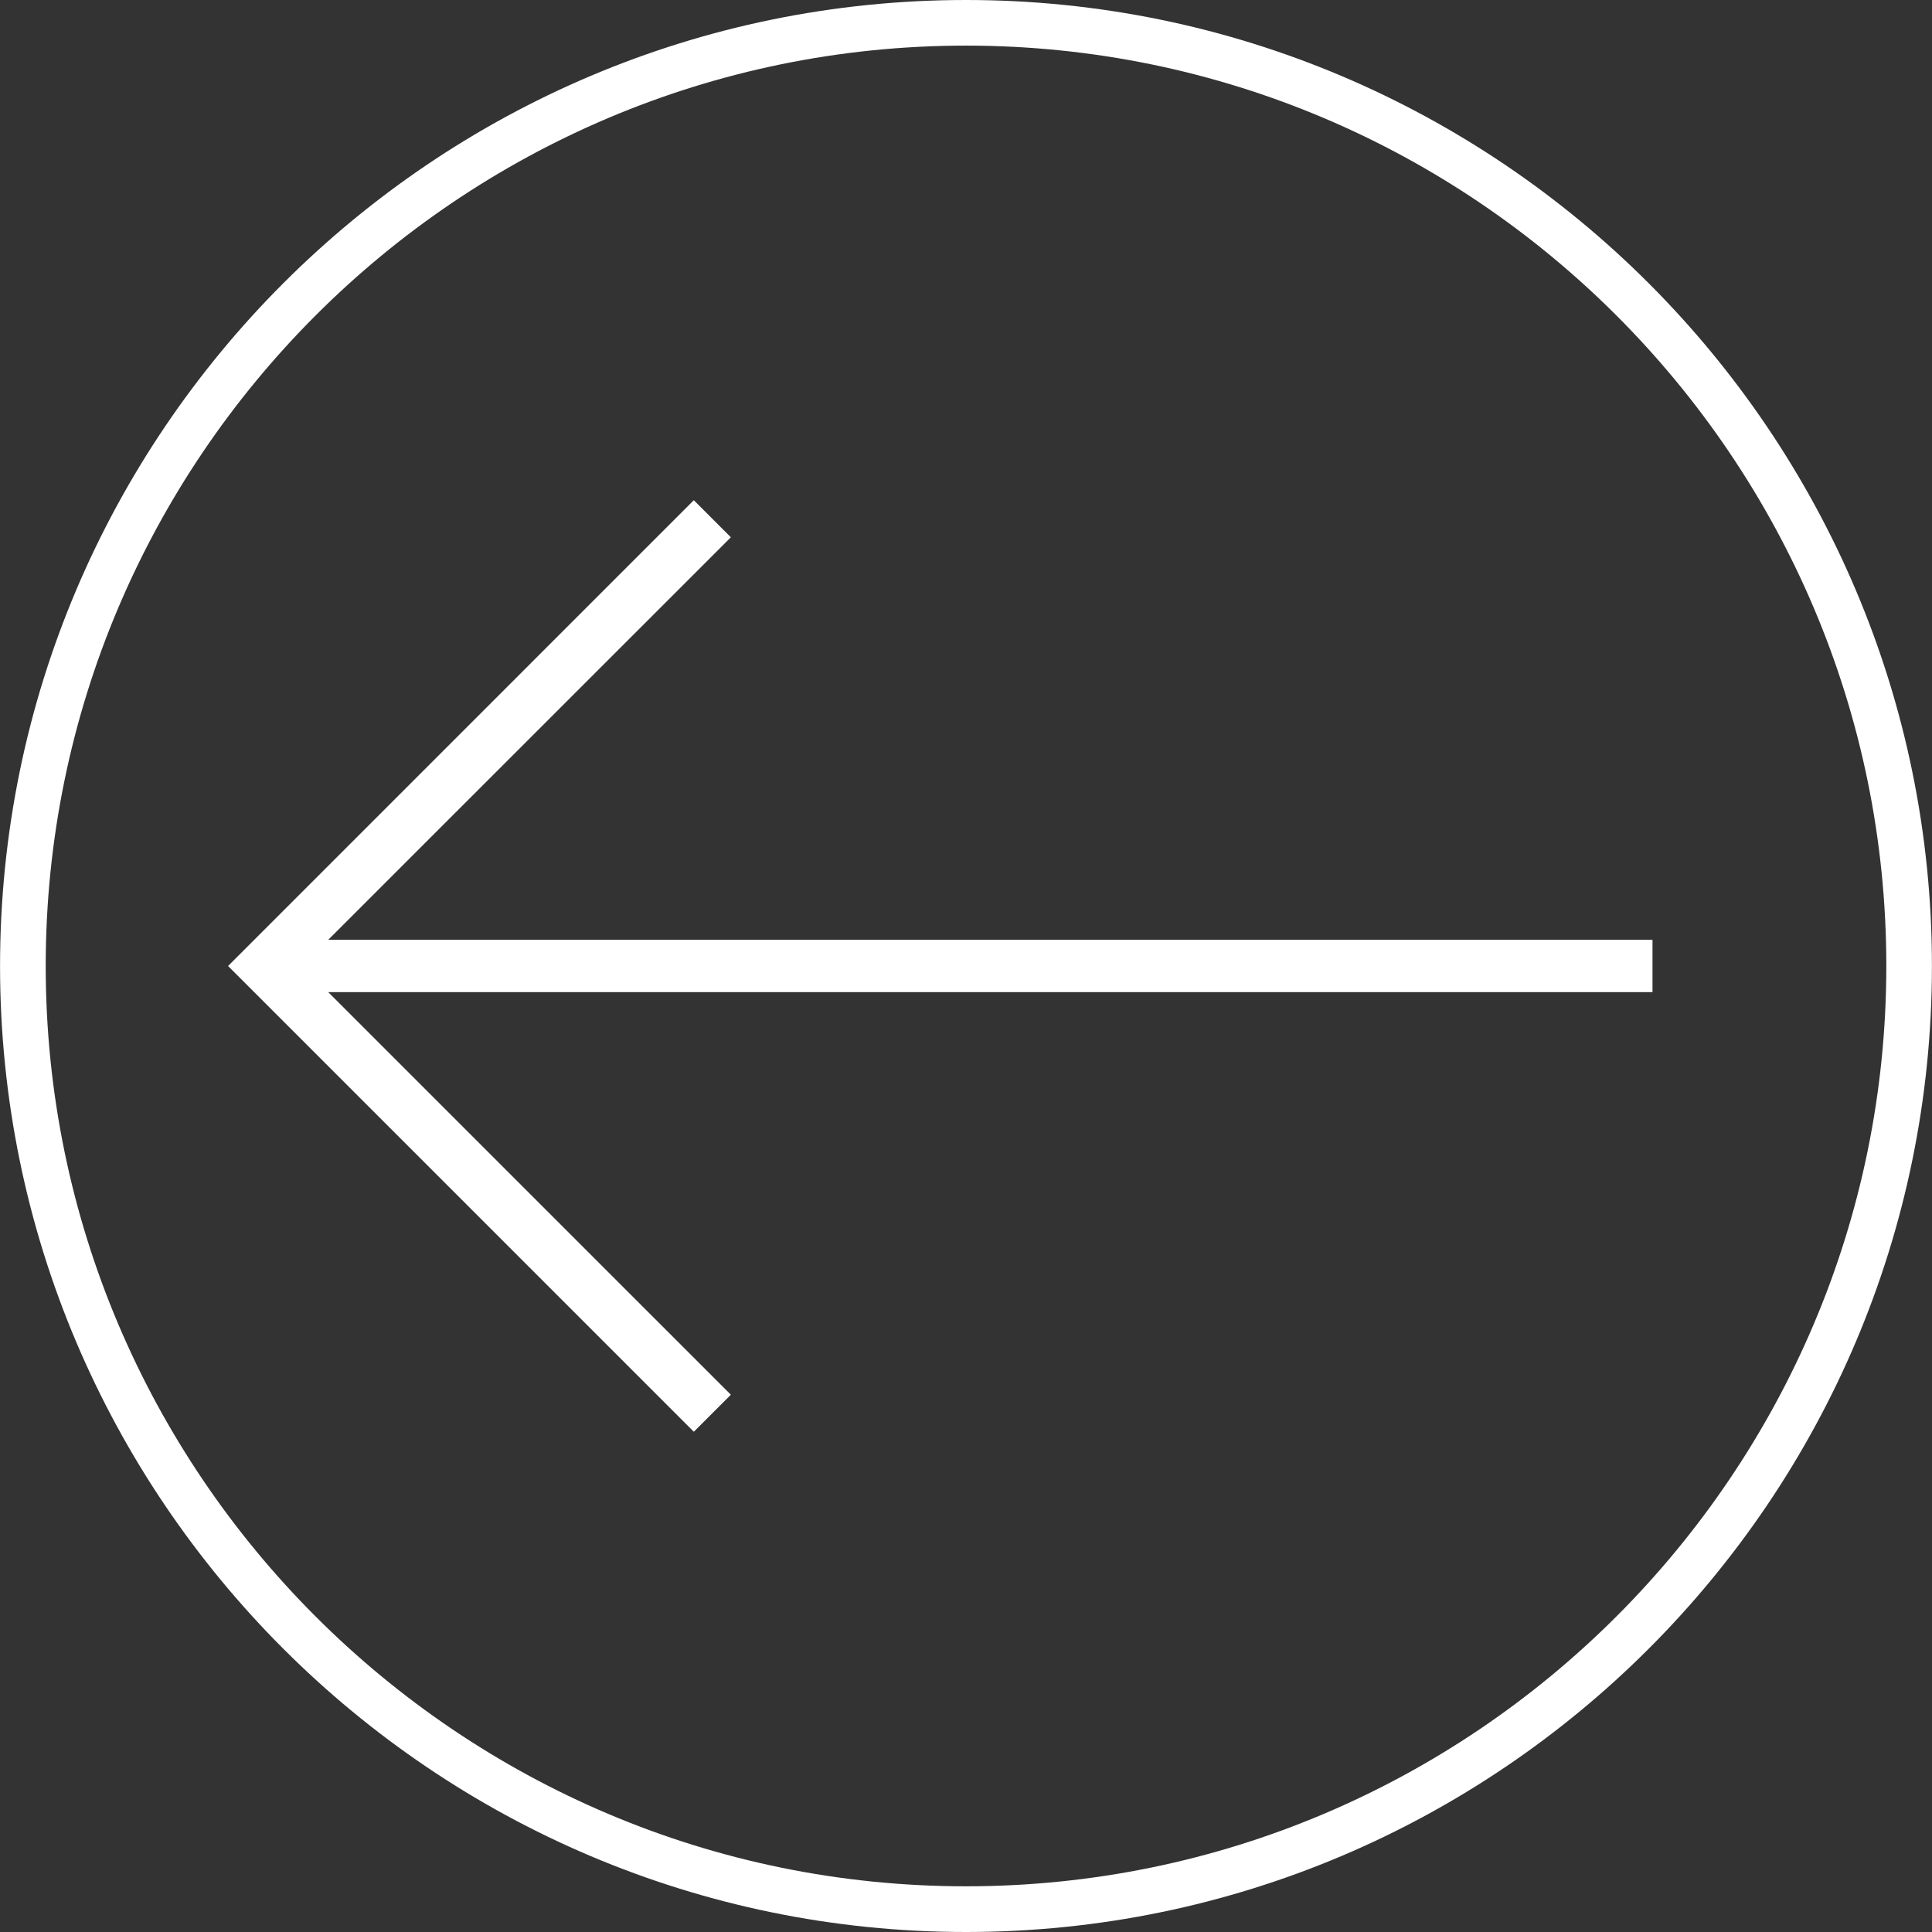<?xml version="1.0" encoding="iso-8859-1"?>
<!-- Generator: Adobe Illustrator 18.1.1, SVG Export Plug-In . SVG Version: 6.00 Build 0)  -->
<svg version="1.1" id="Capa_1" xmlns="http://www.w3.org/2000/svg" xmlns:xlink="http://www.w3.org/1999/xlink" x="0px" y="0px"
	 viewBox="0 0 195.055 195.055" style="enable-background:new 0 0 195.055 195.055;" xml:space="preserve">
<rect x="0" y="0" width="195.055" height="195.055" fill="#333333" stroke="none"/>
<g>
	<g>
		<polygon class="test" style="fill:#fff;" points="33.138,94.882 73.787,54.245 70.047,50.501 23.025,97.527 70.047,144.55 73.787,140.813 
			33.138,100.165 166.837,100.165 166.837,94.882 		"/>
		<path style="fill:#fff;" d="M97.529,0C43.753,0,0.005,43.751,0.005,97.531c0,53.769,43.748,97.524,97.524,97.524
			s97.52-43.755,97.52-97.524C195.049,43.751,151.305,0,97.529,0z M97.529,190.441c-51.231,0-92.914-41.679-92.914-92.911
			c0-51.242,41.683-92.925,92.914-92.925c51.228,0,92.914,41.683,92.914,92.921C190.443,148.759,148.757,190.441,97.529,190.441z"/>
	</g>
</g>
<g>
</g>
<g>
</g>
<g>
</g>
<g>
</g>
<g>
</g>
<g>
</g>
<g>
</g>
<g>
</g>
<g>
</g>
<g>
</g>
<g>
</g>
<g>
</g>
<g>
</g>
<g>
</g>
<g>
</g>
</svg>
